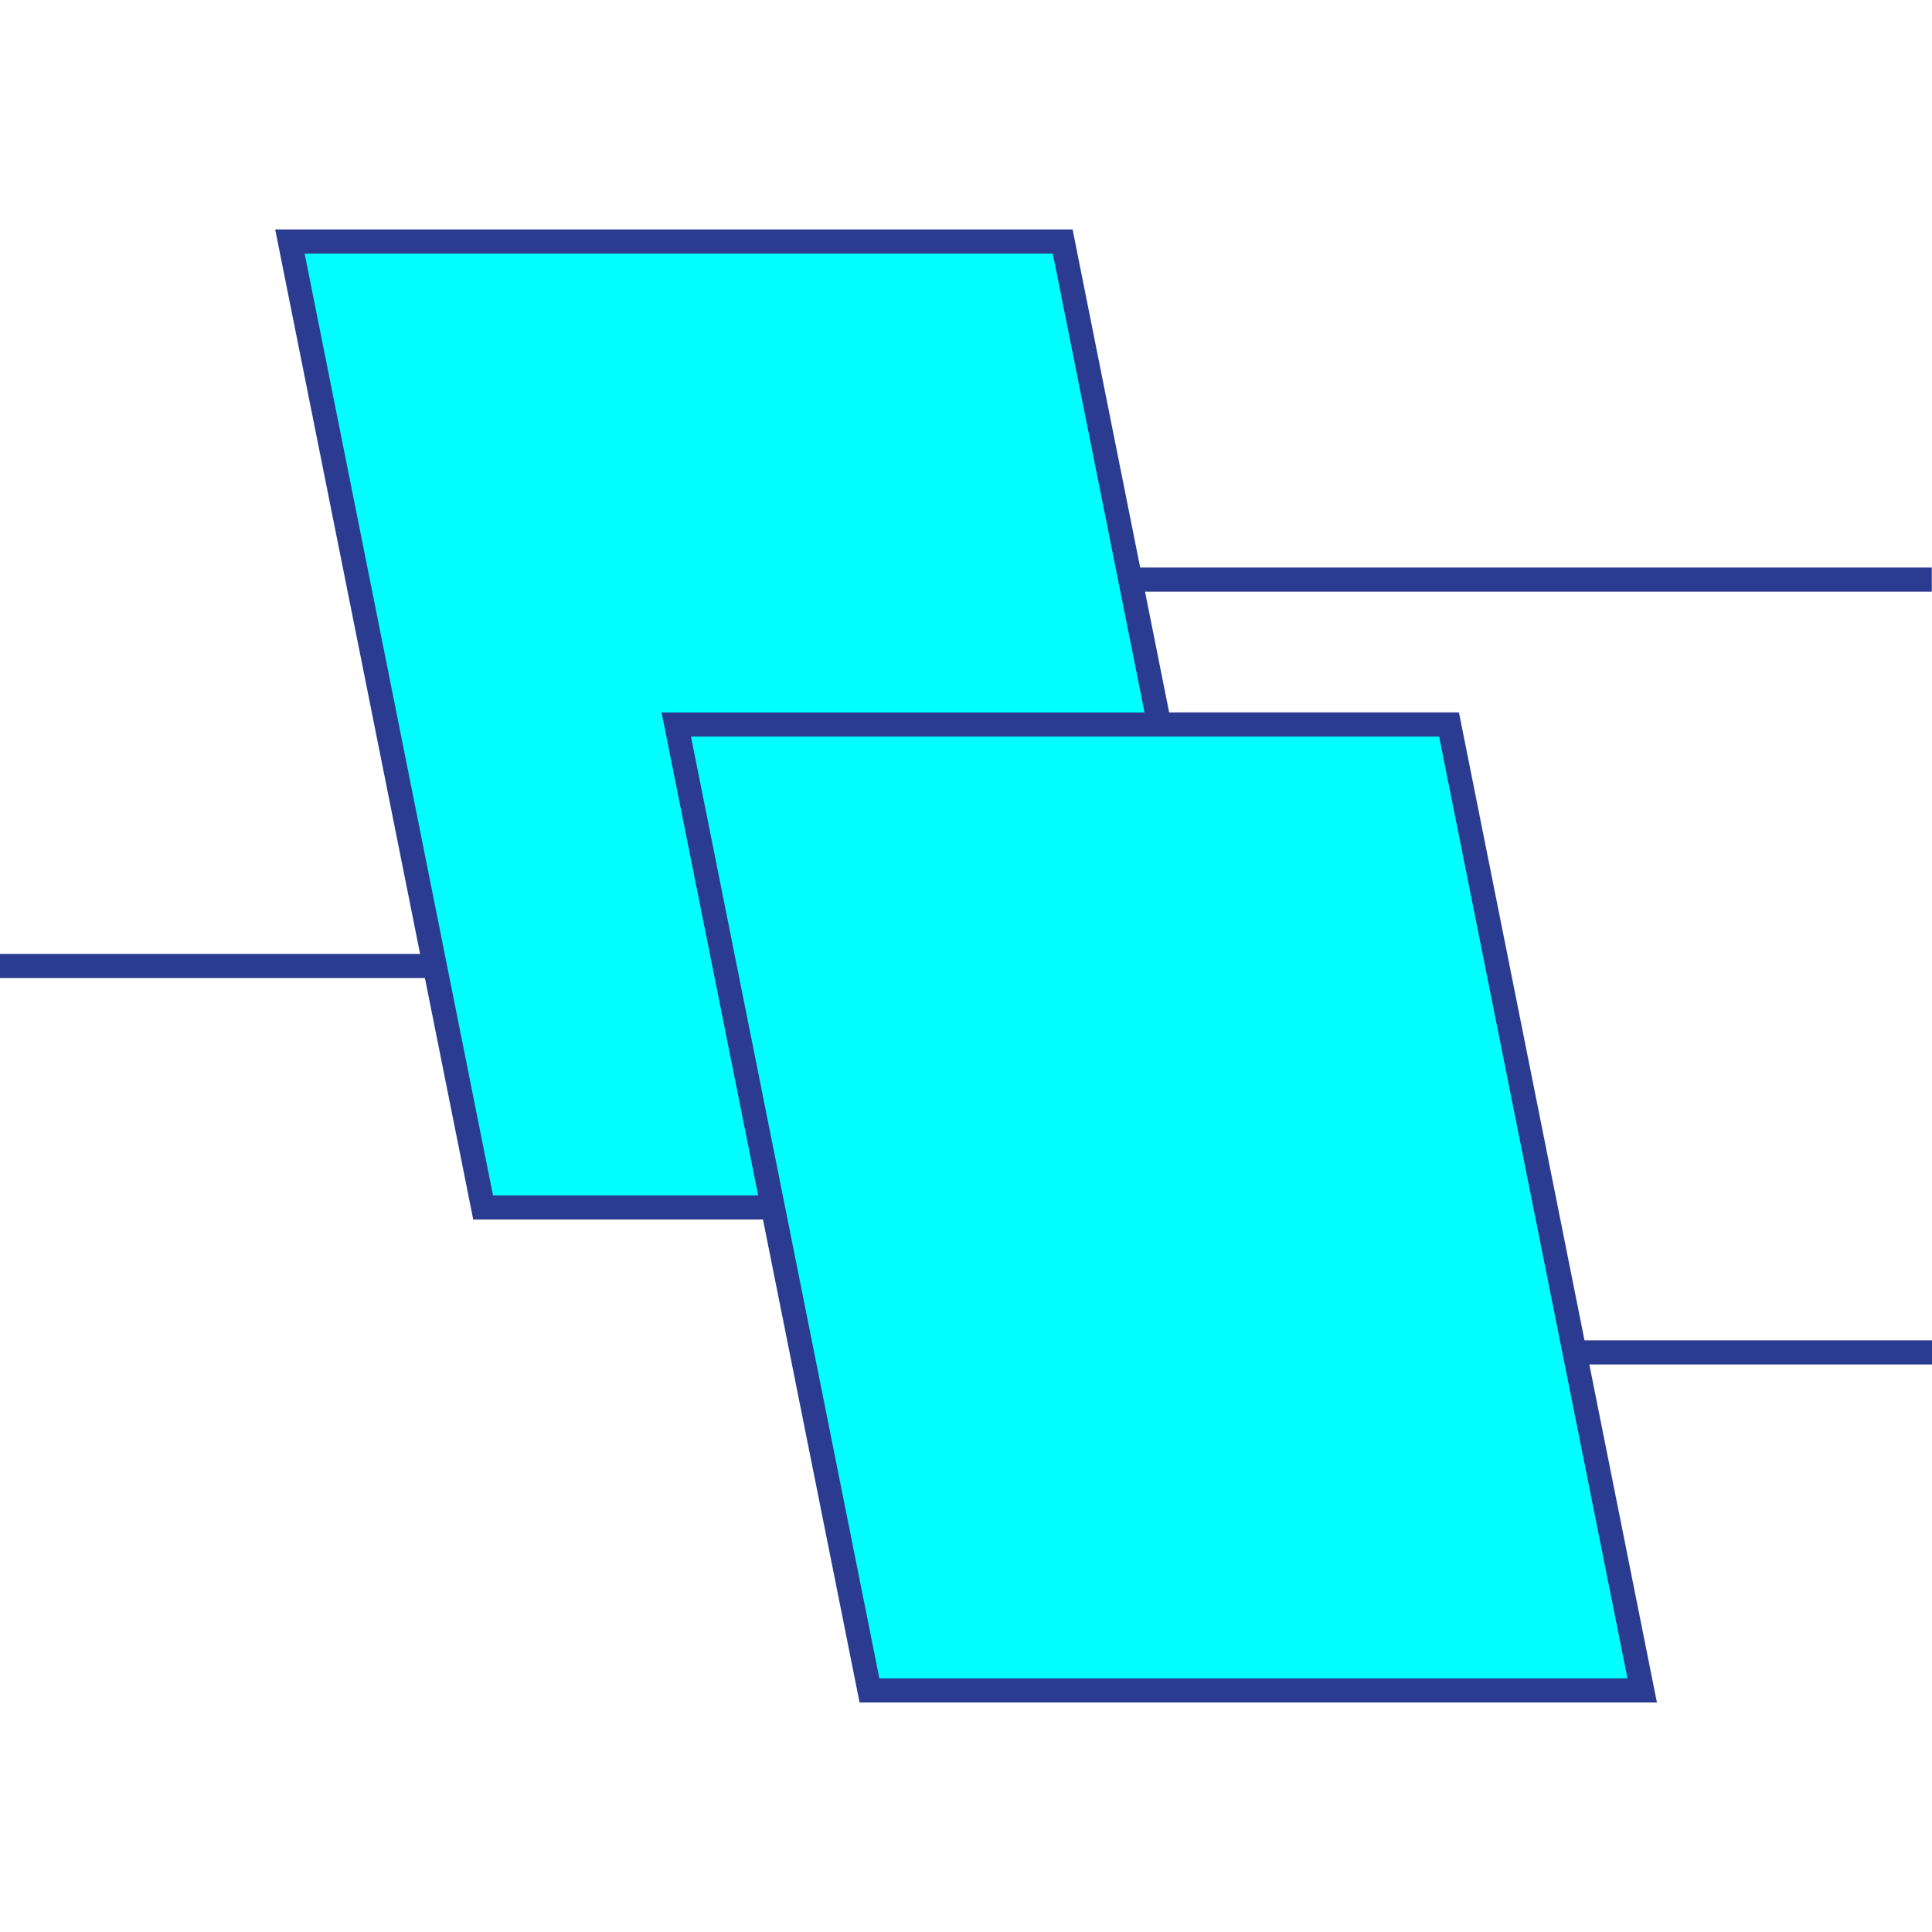 <?xml version="1.0" encoding="utf-8"?>
<!-- Generator: Adobe Illustrator 16.0.0, SVG Export Plug-In . SVG Version: 6.00 Build 0)  -->
<!DOCTYPE svg PUBLIC "-//W3C//DTD SVG 1.1//EN" "http://www.w3.org/Graphics/SVG/1.1/DTD/svg11.dtd">
<svg version="1.1" id="Layer_1" xmlns="http://www.w3.org/2000/svg" xmlns:xlink="http://www.w3.org/1999/xlink" x="0px" y="0px"
	 width="80px" height="80px" viewBox="0 0 80 80" enable-background="new 0 0 80 80" xml:space="preserve">
<g>
	<g>
		<g>
			<g>
				<line fill="none" stroke="#2B3C90" stroke-miterlimit="10" x1="46.803" y1="24" x2="79.992" y2="24"/>
				<line fill="none" stroke="#2B3C90" stroke-miterlimit="10" x1="65.201" y1="56" x2="80.002" y2="56"/>
			</g>
			<line fill="none" stroke="#2B3C90" stroke-miterlimit="10" x1="-0.002" y1="40" x2="17.999" y2="40"/>
		</g>
		<g>
			<polygon fill="#00FFFF" stroke="#2B3C90" stroke-miterlimit="10" points="12.005,10.002 44.004,10.002 52.002,49.998 
				20.005,49.998 			"/>
			<polygon fill="#00FFFF" stroke="#2B3C90" stroke-miterlimit="10" points="28.003,30 60.002,30 68,69.996 36.003,69.996 			"/>
		</g>
	</g>
</g>
</svg>
